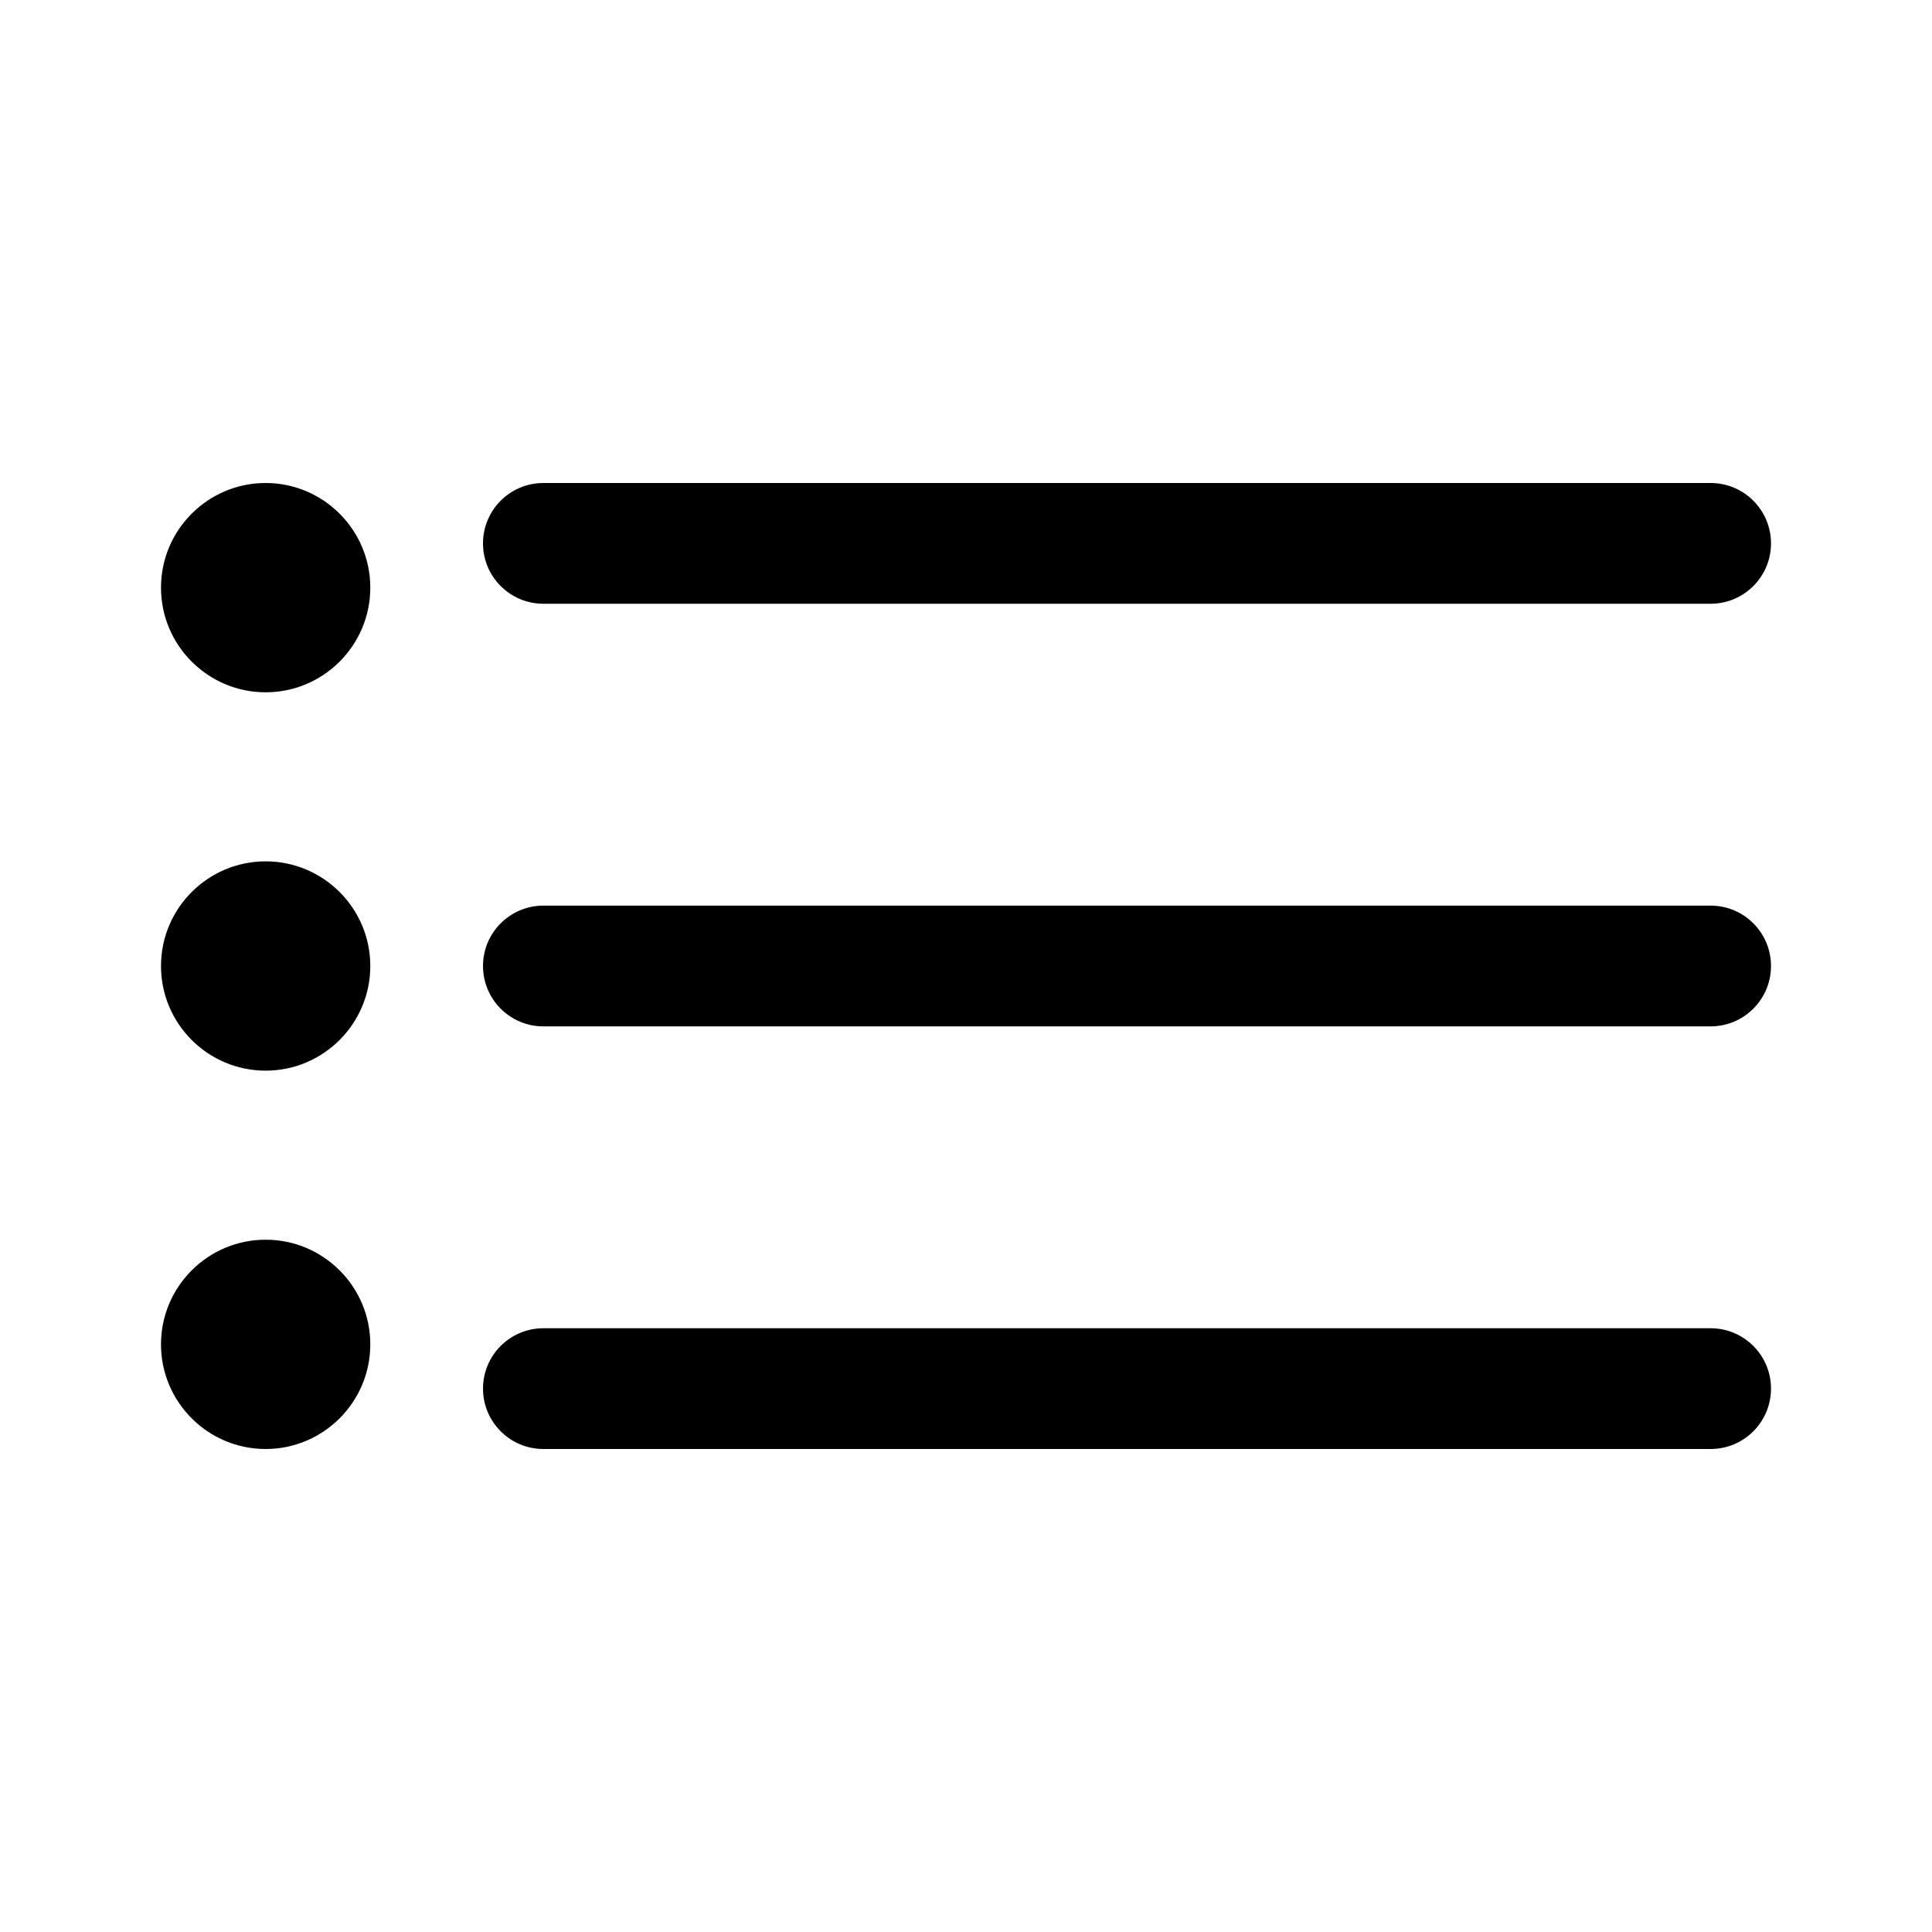 <svg clip-rule="evenodd" fill-rule="evenodd" stroke-linejoin="round" stroke-miterlimit="2" viewBox="0 0 24 24" xmlns="http://www.w3.org/2000/svg"><path d="m3.3 15.4c.717 0 1.3.583 1.3 1.3s-.583 1.3-1.3 1.3-1.3-.583-1.3-1.3.583-1.3 1.3-1.3zm2.7 1.85c0-.414.336-.75.75-.75h14.5c.414 0 .75.336.75.75s-.336.75-.75.75h-14.5c-.414 0-.75-.336-.75-.75zm-2.7-6.55c.717 0 1.3.583 1.3 1.3s-.583 1.3-1.3 1.3-1.3-.583-1.3-1.3.583-1.3 1.3-1.3zm2.7 1.3c0-.414.336-.75.75-.75h14.5c.414 0 .75.336.75.75s-.336.75-.75.75h-14.5c-.414 0-.75-.336-.75-.75zm-2.7-6c.717 0 1.3.583 1.3 1.3s-.583 1.3-1.3 1.3-1.3-.583-1.3-1.3.583-1.3 1.3-1.3zm2.7.75c0-.414.336-.75.75-.75h14.5c.414 0 .75.336.75.75s-.336.75-.75.75h-14.5c-.414 0-.75-.336-.75-.75z" fill-rule="nonzero"/></svg>